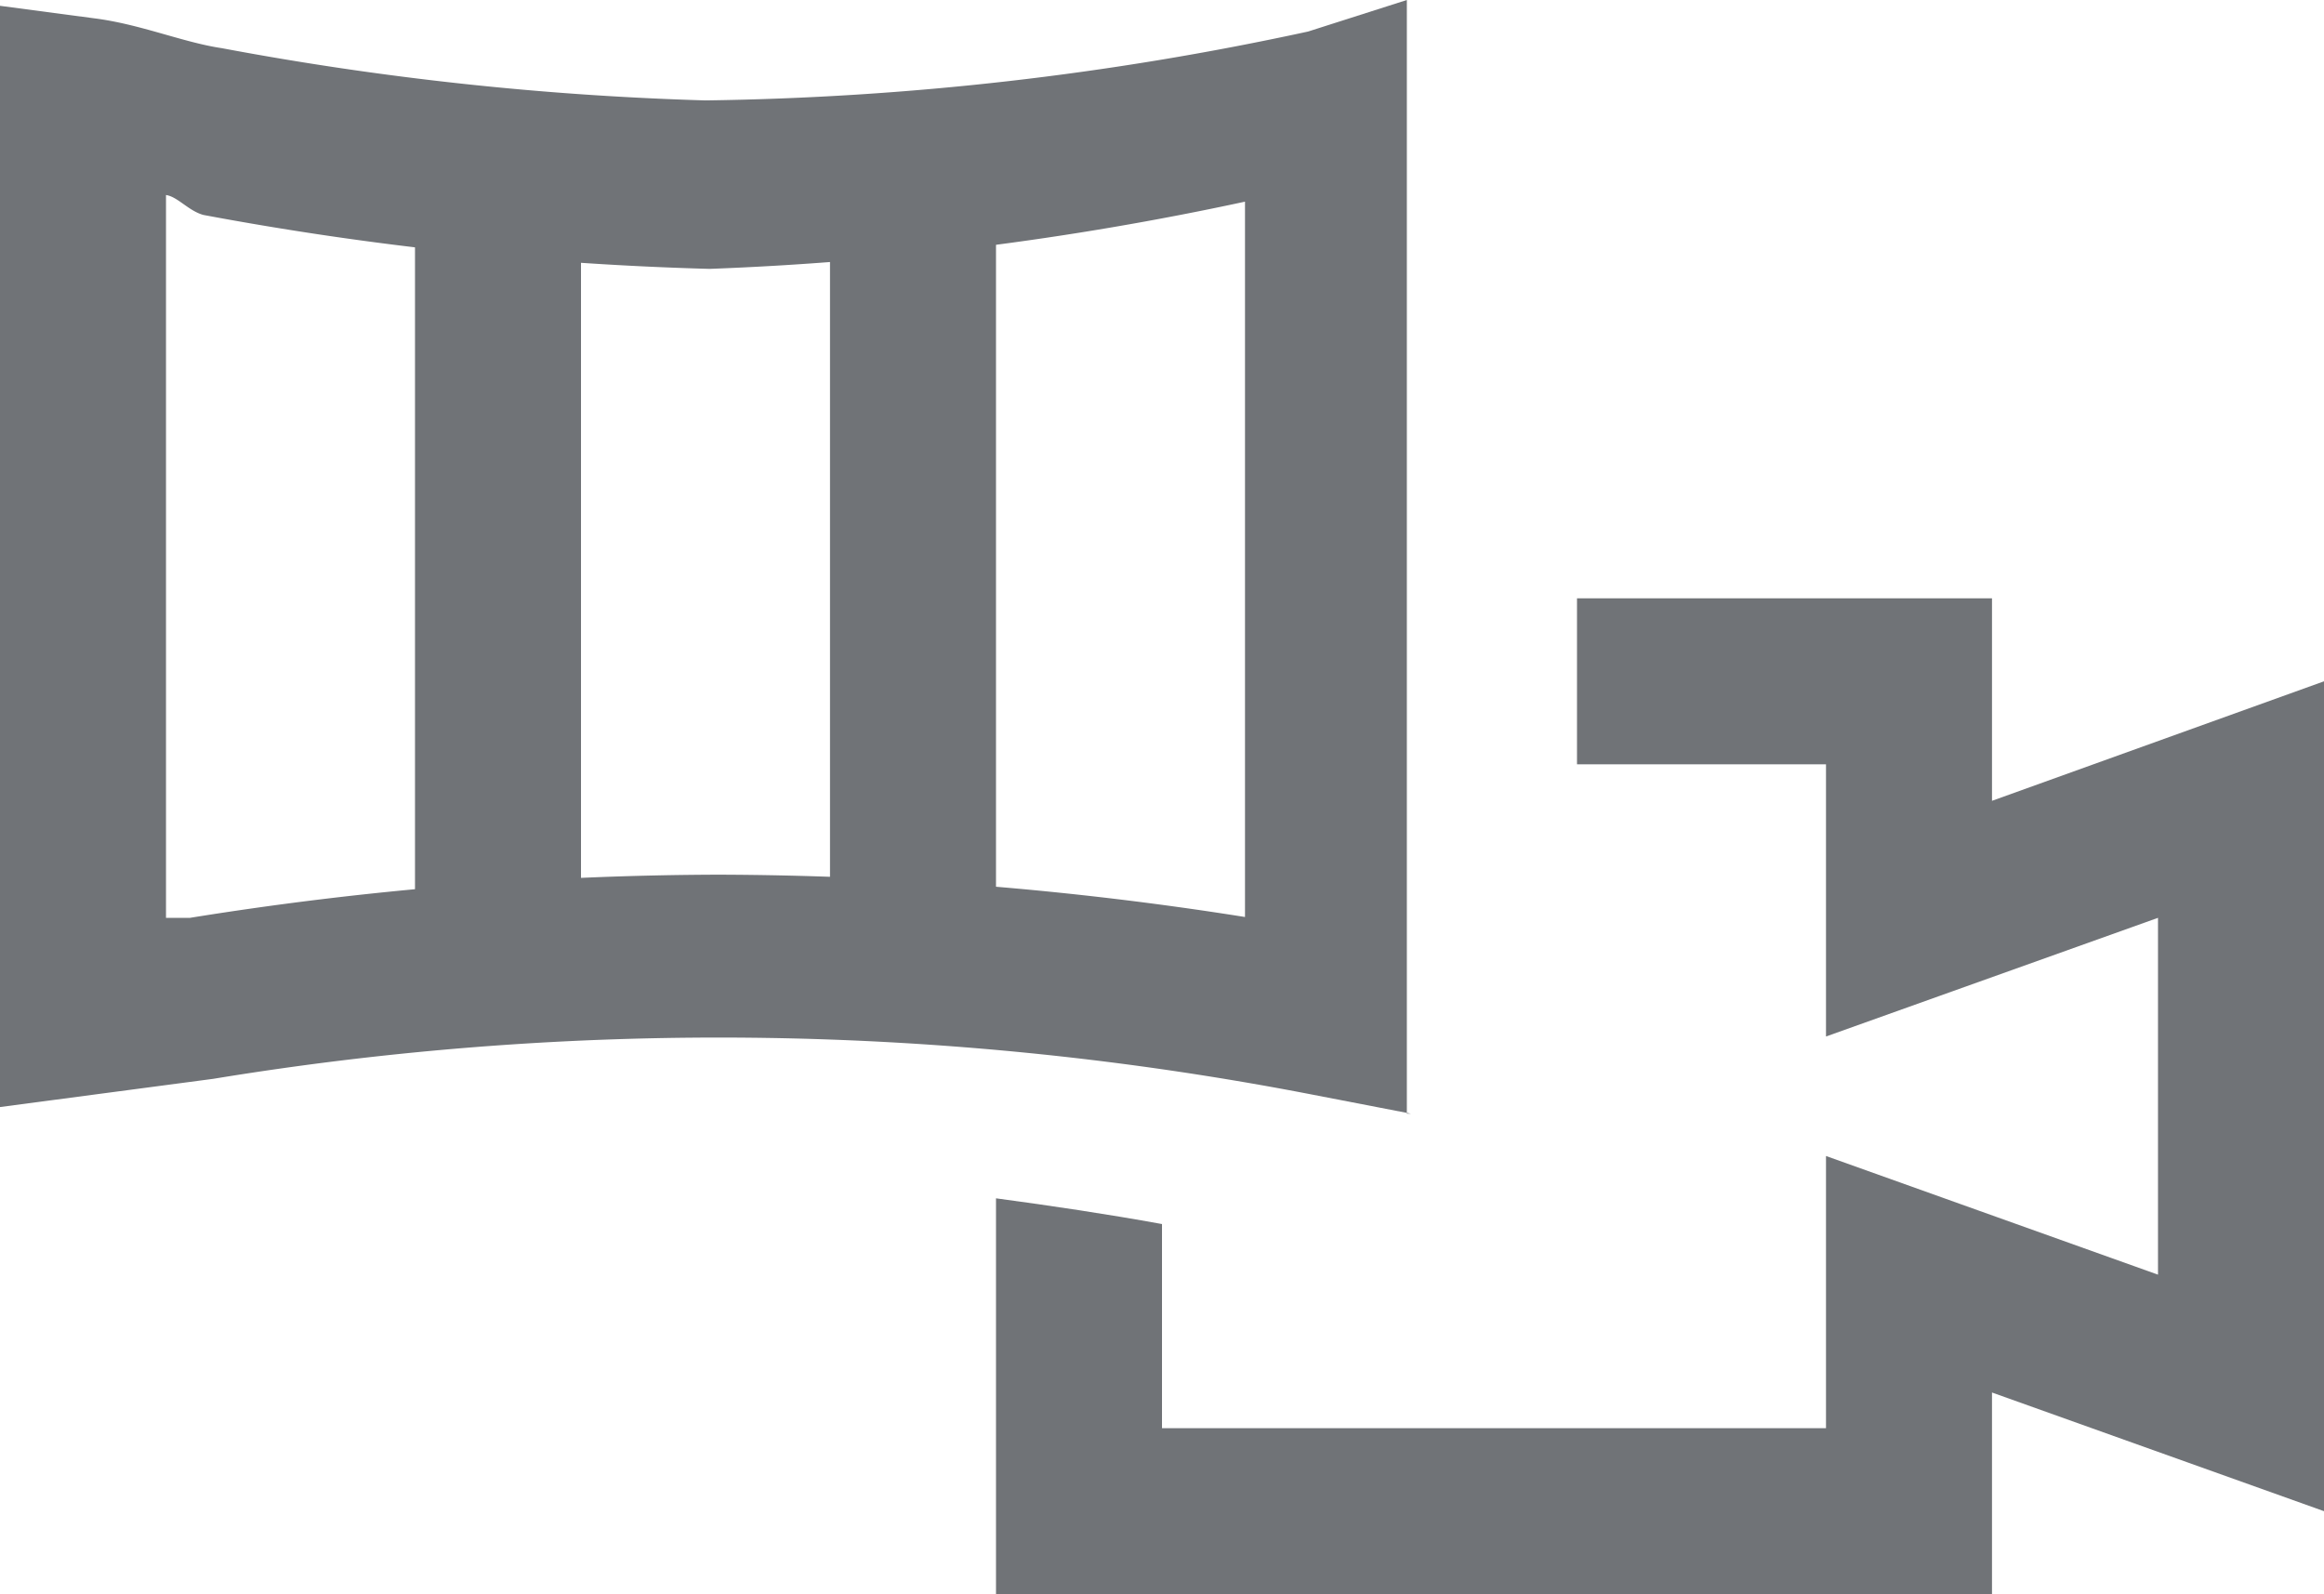 <svg id="Layer_1" data-name="Layer 1" xmlns="http://www.w3.org/2000/svg" viewBox="0 0 28 19.21"><defs><style>.cls-1{fill:#707377;}</style></defs><title>panoramic</title><path class="cls-1" d="M494,794.21l-1.19-.23a37.54,37.54,0,0,0-13.24-.19l-2.57.34V780.86l1.13,0.15c0.56,0.07,1.07.29,1.54,0.36a37.45,37.45,0,0,0,5.83.63h0a36.42,36.42,0,0,0,7.26-.83l1.19-.38v13.42Zm-15-11.07v8.71l0.29,0a40.66,40.66,0,0,1,6.35-.52,41.11,41.11,0,0,1,6.36.51v-8.62a37.1,37.1,0,0,1-6.45.81h0a38.83,38.83,0,0,1-6.1-.65C479.27,783.33,479.14,783.16,479,783.14Z" transform="translate(-477 -780.79)"/><path class="cls-1" d="M505,789v10l-4-1.43V800H489v-4.77c0.67,0.09,1.34.19,2,.31V798h8v-3.28l4,1.43v-4.3l-4,1.43V790h-3v-2h5v2.44Z" transform="translate(-477 -780.79)"/><rect class="cls-1" x="5" y="2.21" width="2" height="9"/><rect class="cls-1" x="10" y="2.21" width="2" height="9"/></svg>